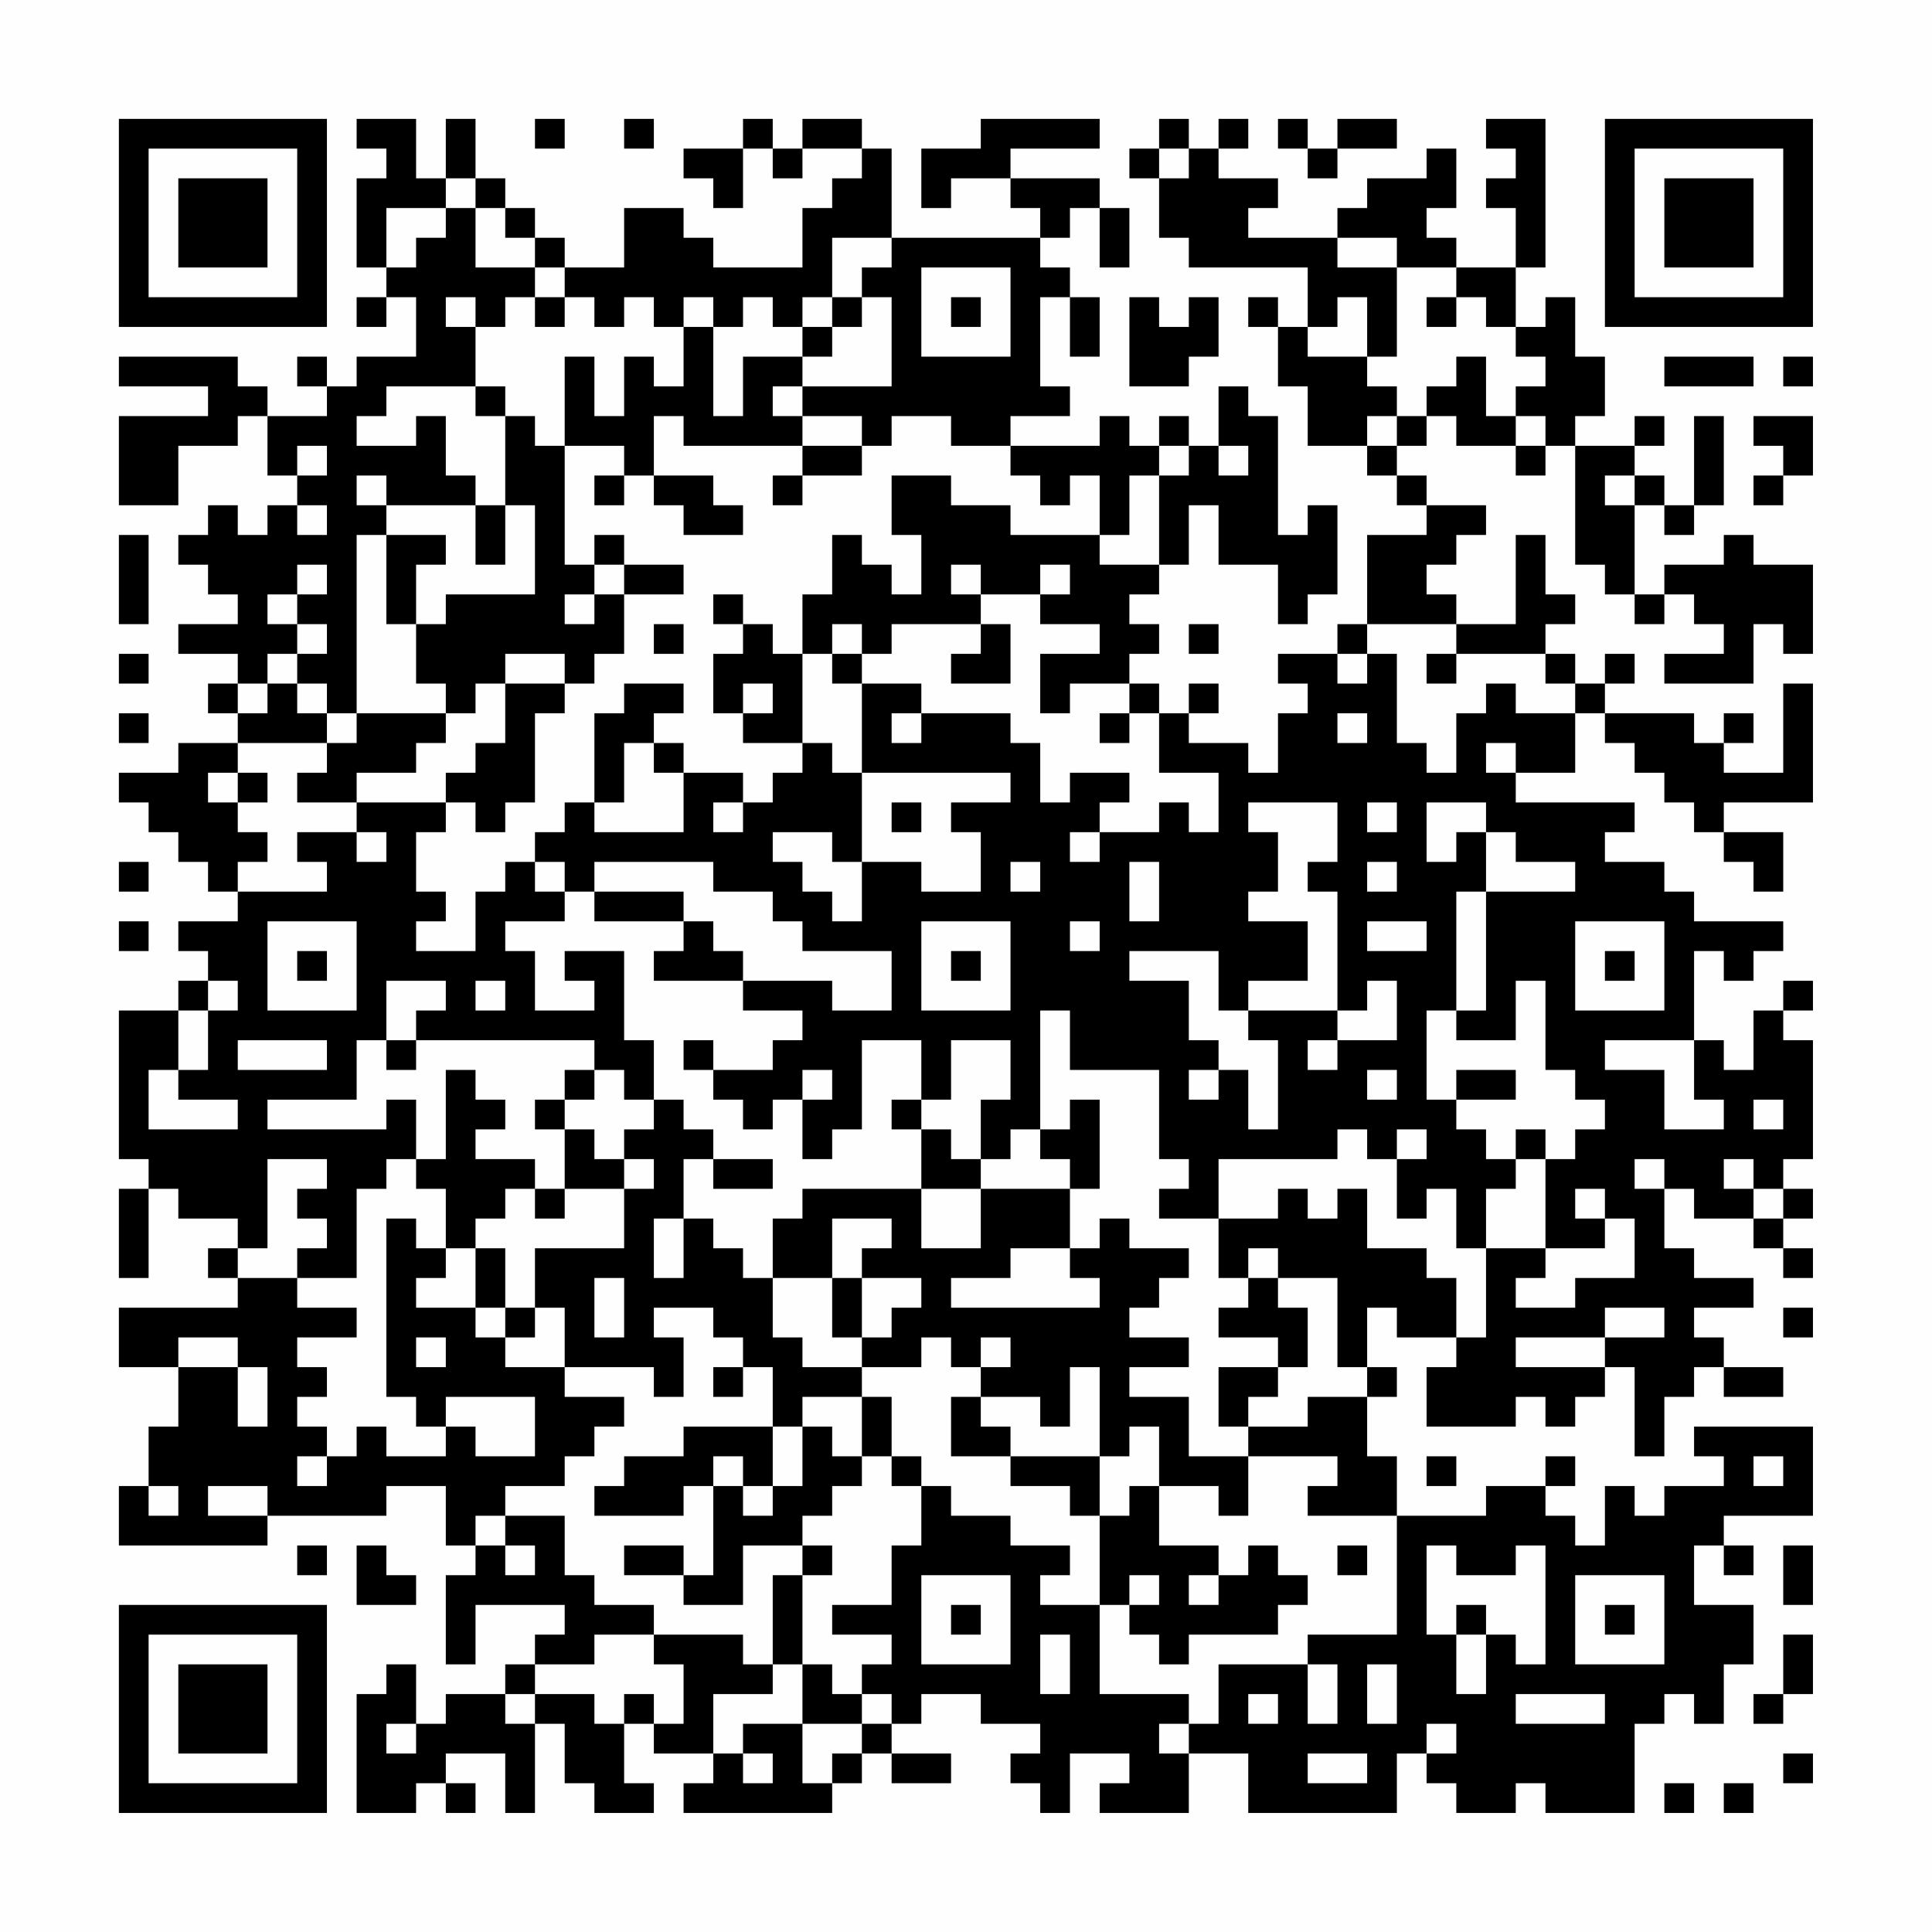 <?xml version="1.0" encoding="UTF-8"?>
<svg xmlns="http://www.w3.org/2000/svg" version="1.1" width="300" height="300" viewBox="0 0 300 300"><rect x="0" y="0" width="300" height="300" fill="#fefefe"/><g transform="scale(4.615)"><g transform="translate(4,4)"><path fill-rule="evenodd" d="M8 0L8 1L9 1L9 2L8 2L8 5L9 5L9 6L8 6L8 7L9 7L9 6L10 6L10 8L8 8L8 9L7 9L7 8L6 8L6 9L7 9L7 10L5 10L5 9L4 9L4 8L0 8L0 9L3 9L3 10L0 10L0 13L2 13L2 11L4 11L4 10L5 10L5 12L6 12L6 13L5 13L5 14L4 14L4 13L3 13L3 14L2 14L2 15L3 15L3 16L4 16L4 17L2 17L2 18L4 18L4 19L3 19L3 20L4 20L4 21L2 21L2 22L0 22L0 23L1 23L1 24L2 24L2 25L3 25L3 26L4 26L4 27L2 27L2 28L3 28L3 29L2 29L2 30L0 30L0 35L1 35L1 36L0 36L0 39L1 39L1 36L2 36L2 37L4 37L4 38L3 38L3 39L4 39L4 40L0 40L0 42L2 42L2 44L1 44L1 46L0 46L0 48L5 48L5 47L9 47L9 46L11 46L11 48L12 48L12 49L11 49L11 52L12 52L12 50L15 50L15 51L14 51L14 52L13 52L13 53L11 53L11 54L10 54L10 52L9 52L9 53L8 53L8 57L10 57L10 56L11 56L11 57L12 57L12 56L11 56L11 55L13 55L13 57L14 57L14 54L15 54L15 56L16 56L16 57L18 57L18 56L17 56L17 54L18 54L18 55L20 55L20 56L19 56L19 57L24 57L24 56L25 56L25 55L26 55L26 56L28 56L28 55L26 55L26 54L27 54L27 53L29 53L29 54L31 54L31 55L30 55L30 56L31 56L31 57L32 57L32 55L34 55L34 56L33 56L33 57L36 57L36 55L38 55L38 57L43 57L43 55L44 55L44 56L45 56L45 57L47 57L47 56L48 56L48 57L51 57L51 54L52 54L52 53L53 53L53 54L54 54L54 52L55 52L55 50L53 50L53 48L54 48L54 49L55 49L55 48L54 48L54 47L57 47L57 44L53 44L53 45L54 45L54 46L52 46L52 47L51 47L51 46L50 46L50 48L49 48L49 47L48 47L48 46L49 46L49 45L48 45L48 46L46 46L46 47L43 47L43 45L42 45L42 43L43 43L43 42L42 42L42 40L43 40L43 41L45 41L45 42L44 42L44 44L47 44L47 43L48 43L48 44L49 44L49 43L50 43L50 42L51 42L51 45L52 45L52 43L53 43L53 42L54 42L54 43L56 43L56 42L54 42L54 41L53 41L53 40L55 40L55 39L53 39L53 38L52 38L52 36L53 36L53 37L55 37L55 38L56 38L56 39L57 39L57 38L56 38L56 37L57 37L57 36L56 36L56 35L57 35L57 31L56 31L56 30L57 30L57 29L56 29L56 30L55 30L55 32L54 32L54 31L53 31L53 28L54 28L54 29L55 29L55 28L56 28L56 27L53 27L53 26L52 26L52 25L50 25L50 24L51 24L51 23L47 23L47 22L49 22L49 20L50 20L50 21L51 21L51 22L52 22L52 23L53 23L53 24L54 24L54 25L55 25L55 26L56 26L56 24L54 24L54 23L57 23L57 19L56 19L56 22L54 22L54 21L55 21L55 20L54 20L54 21L53 21L53 20L50 20L50 19L51 19L51 18L50 18L50 19L49 19L49 18L48 18L48 17L49 17L49 16L48 16L48 14L47 14L47 17L45 17L45 16L44 16L44 15L45 15L45 14L46 14L46 13L44 13L44 12L43 12L43 11L44 11L44 10L45 10L45 11L47 11L47 12L48 12L48 11L49 11L49 15L50 15L50 16L51 16L51 17L52 17L52 16L53 16L53 17L54 17L54 18L52 18L52 19L55 19L55 17L56 17L56 18L57 18L57 15L55 15L55 14L54 14L54 15L52 15L52 16L51 16L51 13L52 13L52 14L53 14L53 13L54 13L54 10L53 10L53 13L52 13L52 12L51 12L51 11L52 11L52 10L51 10L51 11L49 11L49 10L50 10L50 8L49 8L49 6L48 6L48 7L47 7L47 5L48 5L48 0L46 0L46 1L47 1L47 2L46 2L46 3L47 3L47 5L45 5L45 4L44 4L44 3L45 3L45 1L44 1L44 2L42 2L42 3L41 3L41 4L38 4L38 3L39 3L39 2L37 2L37 1L38 1L38 0L37 0L37 1L36 1L36 0L35 0L35 1L34 1L34 2L35 2L35 4L36 4L36 5L40 5L40 7L39 7L39 6L38 6L38 7L39 7L39 9L40 9L40 11L42 11L42 12L43 12L43 13L44 13L44 14L42 14L42 17L41 17L41 18L39 18L39 19L40 19L40 20L39 20L39 22L38 22L38 21L36 21L36 20L37 20L37 19L36 19L36 20L35 20L35 19L34 19L34 18L35 18L35 17L34 17L34 16L35 16L35 15L36 15L36 13L37 13L37 15L39 15L39 17L40 17L40 16L41 16L41 13L40 13L40 14L39 14L39 10L38 10L38 9L37 9L37 11L36 11L36 10L35 10L35 11L34 11L34 10L33 10L33 11L30 11L30 10L32 10L32 9L31 9L31 6L32 6L32 8L33 8L33 6L32 6L32 5L31 5L31 4L32 4L32 3L33 3L33 5L34 5L34 3L33 3L33 2L30 2L30 1L33 1L33 0L29 0L29 1L27 1L27 3L28 3L28 2L30 2L30 3L31 3L31 4L26 4L26 1L25 1L25 0L23 0L23 1L22 1L22 0L21 0L21 1L19 1L19 2L20 2L20 3L21 3L21 1L22 1L22 2L23 2L23 1L25 1L25 2L24 2L24 3L23 3L23 5L20 5L20 4L19 4L19 3L17 3L17 5L15 5L15 4L14 4L14 3L13 3L13 2L12 2L12 0L11 0L11 2L10 2L10 0ZM14 0L14 1L15 1L15 0ZM17 0L17 1L18 1L18 0ZM39 0L39 1L40 1L40 2L41 2L41 1L43 1L43 0L41 0L41 1L40 1L40 0ZM35 1L35 2L36 2L36 1ZM11 2L11 3L9 3L9 5L10 5L10 4L11 4L11 3L12 3L12 5L14 5L14 6L13 6L13 7L12 7L12 6L11 6L11 7L12 7L12 9L9 9L9 10L8 10L8 11L10 11L10 10L11 10L11 12L12 12L12 13L9 13L9 12L8 12L8 13L9 13L9 14L8 14L8 20L7 20L7 19L6 19L6 18L7 18L7 17L6 17L6 16L7 16L7 15L6 15L6 16L5 16L5 17L6 17L6 18L5 18L5 19L4 19L4 20L5 20L5 19L6 19L6 20L7 20L7 21L4 21L4 22L3 22L3 23L4 23L4 24L5 24L5 25L4 25L4 26L7 26L7 25L6 25L6 24L8 24L8 25L9 25L9 24L8 24L8 23L11 23L11 24L10 24L10 26L11 26L11 27L10 27L10 28L12 28L12 26L13 26L13 25L14 25L14 26L15 26L15 27L13 27L13 28L14 28L14 30L16 30L16 29L15 29L15 28L17 28L17 31L18 31L18 33L17 33L17 32L16 32L16 31L10 31L10 30L11 30L11 29L9 29L9 31L8 31L8 33L5 33L5 34L9 34L9 33L10 33L10 35L9 35L9 36L8 36L8 39L6 39L6 38L7 38L7 37L6 37L6 36L7 36L7 35L5 35L5 38L4 38L4 39L6 39L6 40L8 40L8 41L6 41L6 42L7 42L7 43L6 43L6 44L7 44L7 45L6 45L6 46L7 46L7 45L8 45L8 44L9 44L9 45L11 45L11 44L12 44L12 45L14 45L14 43L11 43L11 44L10 44L10 43L9 43L9 37L10 37L10 38L11 38L11 39L10 39L10 40L12 40L12 41L13 41L13 42L15 42L15 43L17 43L17 44L16 44L16 45L15 45L15 46L13 46L13 47L12 47L12 48L13 48L13 49L14 49L14 48L13 48L13 47L15 47L15 49L16 49L16 50L18 50L18 51L16 51L16 52L14 52L14 53L13 53L13 54L14 54L14 53L16 53L16 54L17 54L17 53L18 53L18 54L19 54L19 52L18 52L18 51L21 51L21 52L22 52L22 53L20 53L20 55L21 55L21 56L22 56L22 55L21 55L21 54L23 54L23 56L24 56L24 55L25 55L25 54L26 54L26 53L25 53L25 52L26 52L26 51L24 51L24 50L26 50L26 48L27 48L27 46L28 46L28 47L30 47L30 48L32 48L32 49L31 49L31 50L33 50L33 53L36 53L36 54L35 54L35 55L36 55L36 54L37 54L37 52L40 52L40 54L41 54L41 52L40 52L40 51L43 51L43 47L40 47L40 46L41 46L41 45L38 45L38 44L40 44L40 43L42 43L42 42L41 42L41 39L39 39L39 38L38 38L38 39L37 39L37 37L39 37L39 36L40 36L40 37L41 37L41 36L42 36L42 38L44 38L44 39L45 39L45 41L46 41L46 38L48 38L48 39L47 39L47 40L49 40L49 39L51 39L51 37L50 37L50 36L49 36L49 37L50 37L50 38L48 38L48 35L49 35L49 34L50 34L50 33L49 33L49 32L48 32L48 29L47 29L47 31L45 31L45 30L46 30L46 26L49 26L49 25L47 25L47 24L46 24L46 23L44 23L44 25L45 25L45 24L46 24L46 26L45 26L45 30L44 30L44 33L45 33L45 34L46 34L46 35L47 35L47 36L46 36L46 38L45 38L45 36L44 36L44 37L43 37L43 35L44 35L44 34L43 34L43 35L42 35L42 34L41 34L41 35L37 35L37 37L35 37L35 36L36 36L36 35L35 35L35 32L32 32L32 30L31 30L31 34L30 34L30 35L29 35L29 33L30 33L30 31L28 31L28 33L27 33L27 31L25 31L25 34L24 34L24 35L23 35L23 33L24 33L24 32L23 32L23 33L22 33L22 34L21 34L21 33L20 33L20 32L22 32L22 31L23 31L23 30L21 30L21 29L24 29L24 30L26 30L26 28L23 28L23 27L22 27L22 26L20 26L20 25L16 25L16 26L15 26L15 25L14 25L14 24L15 24L15 23L16 23L16 24L19 24L19 22L21 22L21 23L20 23L20 24L21 24L21 23L22 23L22 22L23 22L23 21L24 21L24 22L25 22L25 25L24 25L24 24L22 24L22 25L23 25L23 26L24 26L24 27L25 27L25 25L27 25L27 26L29 26L29 24L28 24L28 23L30 23L30 22L25 22L25 19L27 19L27 20L26 20L26 21L27 21L27 20L30 20L30 21L31 21L31 23L32 23L32 22L34 22L34 23L33 23L33 24L32 24L32 25L33 25L33 24L35 24L35 23L36 23L36 24L37 24L37 22L35 22L35 20L34 20L34 19L32 19L32 20L31 20L31 18L33 18L33 17L31 17L31 16L32 16L32 15L31 15L31 16L29 16L29 15L28 15L28 16L29 16L29 17L26 17L26 18L25 18L25 17L24 17L24 18L23 18L23 16L24 16L24 14L25 14L25 15L26 15L26 16L27 16L27 14L26 14L26 12L28 12L28 13L30 13L30 14L33 14L33 15L35 15L35 12L36 12L36 11L35 11L35 12L34 12L34 14L33 14L33 12L32 12L32 13L31 13L31 12L30 12L30 11L28 11L28 10L26 10L26 11L25 11L25 10L23 10L23 9L26 9L26 6L25 6L25 5L26 5L26 4L24 4L24 6L23 6L23 7L22 7L22 6L21 6L21 7L20 7L20 6L19 6L19 7L18 7L18 6L17 6L17 7L16 7L16 6L15 6L15 5L14 5L14 4L13 4L13 3L12 3L12 2ZM41 4L41 5L43 5L43 8L42 8L42 6L41 6L41 7L40 7L40 8L42 8L42 9L43 9L43 10L42 10L42 11L43 11L43 10L44 10L44 9L45 9L45 8L46 8L46 10L47 10L47 11L48 11L48 10L47 10L47 9L48 9L48 8L47 8L47 7L46 7L46 6L45 6L45 5L43 5L43 4ZM27 5L27 8L30 8L30 5ZM14 6L14 7L15 7L15 6ZM24 6L24 7L23 7L23 8L21 8L21 10L20 10L20 7L19 7L19 9L18 9L18 8L17 8L17 10L16 10L16 8L15 8L15 11L14 11L14 10L13 10L13 9L12 9L12 10L13 10L13 13L12 13L12 15L13 15L13 13L14 13L14 16L11 16L11 17L10 17L10 15L11 15L11 14L9 14L9 17L10 17L10 19L11 19L11 20L8 20L8 21L7 21L7 22L6 22L6 23L8 23L8 22L10 22L10 21L11 21L11 20L12 20L12 19L13 19L13 21L12 21L12 22L11 22L11 23L12 23L12 24L13 24L13 23L14 23L14 20L15 20L15 19L16 19L16 18L17 18L17 16L19 16L19 15L17 15L17 14L16 14L16 15L15 15L15 11L17 11L17 12L16 12L16 13L17 13L17 12L18 12L18 13L19 13L19 14L21 14L21 13L20 13L20 12L18 12L18 10L19 10L19 11L23 11L23 12L22 12L22 13L23 13L23 12L25 12L25 11L23 11L23 10L22 10L22 9L23 9L23 8L24 8L24 7L25 7L25 6ZM28 6L28 7L29 7L29 6ZM34 6L34 9L36 9L36 8L37 8L37 6L36 6L36 7L35 7L35 6ZM44 6L44 7L45 7L45 6ZM52 8L52 9L55 9L55 8ZM56 8L56 9L57 9L57 8ZM55 10L55 11L56 11L56 12L55 12L55 13L56 13L56 12L57 12L57 10ZM6 11L6 12L7 12L7 11ZM37 11L37 12L38 12L38 11ZM50 12L50 13L51 13L51 12ZM6 13L6 14L7 14L7 13ZM0 14L0 17L1 17L1 14ZM16 15L16 16L15 16L15 17L16 17L16 16L17 16L17 15ZM20 16L20 17L21 17L21 18L20 18L20 20L21 20L21 21L23 21L23 18L22 18L22 17L21 17L21 16ZM18 17L18 18L19 18L19 17ZM29 17L29 18L28 18L28 19L30 19L30 17ZM36 17L36 18L37 18L37 17ZM42 17L42 18L41 18L41 19L42 19L42 18L43 18L43 21L44 21L44 22L45 22L45 20L46 20L46 19L47 19L47 20L49 20L49 19L48 19L48 18L45 18L45 17ZM0 18L0 19L1 19L1 18ZM13 18L13 19L15 19L15 18ZM24 18L24 19L25 19L25 18ZM44 18L44 19L45 19L45 18ZM17 19L17 20L16 20L16 23L17 23L17 21L18 21L18 22L19 22L19 21L18 21L18 20L19 20L19 19ZM21 19L21 20L22 20L22 19ZM0 20L0 21L1 21L1 20ZM33 20L33 21L34 21L34 20ZM41 20L41 21L42 21L42 20ZM46 21L46 22L47 22L47 21ZM4 22L4 23L5 23L5 22ZM26 23L26 24L27 24L27 23ZM38 23L38 24L39 24L39 26L38 26L38 27L40 27L40 29L38 29L38 30L37 30L37 28L34 28L34 29L36 29L36 31L37 31L37 32L36 32L36 33L37 33L37 32L38 32L38 34L39 34L39 31L38 31L38 30L41 30L41 31L40 31L40 32L41 32L41 31L43 31L43 29L42 29L42 30L41 30L41 26L40 26L40 25L41 25L41 23ZM42 23L42 24L43 24L43 23ZM0 25L0 26L1 26L1 25ZM30 25L30 26L31 26L31 25ZM34 25L34 27L35 27L35 25ZM42 25L42 26L43 26L43 25ZM16 26L16 27L19 27L19 28L18 28L18 29L21 29L21 28L20 28L20 27L19 27L19 26ZM0 27L0 28L1 28L1 27ZM5 27L5 30L8 30L8 27ZM27 27L27 30L30 30L30 27ZM32 27L32 28L33 28L33 27ZM42 27L42 28L44 28L44 27ZM49 27L49 30L52 30L52 27ZM6 28L6 29L7 29L7 28ZM28 28L28 29L29 29L29 28ZM50 28L50 29L51 29L51 28ZM3 29L3 30L2 30L2 32L1 32L1 34L4 34L4 33L2 33L2 32L3 32L3 30L4 30L4 29ZM12 29L12 30L13 30L13 29ZM4 31L4 32L7 32L7 31ZM9 31L9 32L10 32L10 31ZM19 31L19 32L20 32L20 31ZM50 31L50 32L52 32L52 34L54 34L54 33L53 33L53 31ZM11 32L11 35L10 35L10 36L11 36L11 38L12 38L12 40L13 40L13 41L14 41L14 40L15 40L15 42L18 42L18 43L19 43L19 41L18 41L18 40L20 40L20 41L21 41L21 42L20 42L20 43L21 43L21 42L22 42L22 44L19 44L19 45L17 45L17 46L16 46L16 47L19 47L19 46L20 46L20 49L19 49L19 48L17 48L17 49L19 49L19 50L21 50L21 48L23 48L23 49L22 49L22 52L23 52L23 54L25 54L25 53L24 53L24 52L23 52L23 49L24 49L24 48L23 48L23 47L24 47L24 46L25 46L25 45L26 45L26 46L27 46L27 45L26 45L26 43L25 43L25 42L27 42L27 41L28 41L28 42L29 42L29 43L28 43L28 45L30 45L30 46L32 46L32 47L33 47L33 50L34 50L34 51L35 51L35 52L36 52L36 51L39 51L39 50L40 50L40 49L39 49L39 48L38 48L38 49L37 49L37 48L35 48L35 46L37 46L37 47L38 47L38 45L36 45L36 43L34 43L34 42L36 42L36 41L34 41L34 40L35 40L35 39L36 39L36 38L34 38L34 37L33 37L33 38L32 38L32 36L33 36L33 33L32 33L32 34L31 34L31 35L32 35L32 36L29 36L29 35L28 35L28 34L27 34L27 33L26 33L26 34L27 34L27 36L23 36L23 37L22 37L22 39L21 39L21 38L20 38L20 37L19 37L19 35L20 35L20 36L22 36L22 35L20 35L20 34L19 34L19 33L18 33L18 34L17 34L17 35L16 35L16 34L15 34L15 33L16 33L16 32L15 32L15 33L14 33L14 34L15 34L15 36L14 36L14 35L12 35L12 34L13 34L13 33L12 33L12 32ZM42 32L42 33L43 33L43 32ZM45 32L45 33L47 33L47 32ZM55 33L55 34L56 34L56 33ZM47 34L47 35L48 35L48 34ZM17 35L17 36L15 36L15 37L14 37L14 36L13 36L13 37L12 37L12 38L13 38L13 40L14 40L14 38L17 38L17 36L18 36L18 35ZM51 35L51 36L52 36L52 35ZM54 35L54 36L55 36L55 37L56 37L56 36L55 36L55 35ZM27 36L27 38L29 38L29 36ZM18 37L18 39L19 39L19 37ZM24 37L24 39L22 39L22 41L23 41L23 42L25 42L25 41L26 41L26 40L27 40L27 39L25 39L25 38L26 38L26 37ZM30 38L30 39L28 39L28 40L33 40L33 39L32 39L32 38ZM16 39L16 41L17 41L17 39ZM24 39L24 41L25 41L25 39ZM38 39L38 40L37 40L37 41L39 41L39 42L37 42L37 44L38 44L38 43L39 43L39 42L40 42L40 40L39 40L39 39ZM50 40L50 41L47 41L47 42L50 42L50 41L52 41L52 40ZM56 40L56 41L57 41L57 40ZM2 41L2 42L4 42L4 44L5 44L5 42L4 42L4 41ZM10 41L10 42L11 42L11 41ZM29 41L29 42L30 42L30 41ZM32 42L32 44L31 44L31 43L29 43L29 44L30 44L30 45L33 45L33 47L34 47L34 46L35 46L35 44L34 44L34 45L33 45L33 42ZM23 43L23 44L22 44L22 46L21 46L21 45L20 45L20 46L21 46L21 47L22 47L22 46L23 46L23 44L24 44L24 45L25 45L25 43ZM44 45L44 46L45 46L45 45ZM55 45L55 46L56 46L56 45ZM1 46L1 47L2 47L2 46ZM3 46L3 47L5 47L5 46ZM6 48L6 49L7 49L7 48ZM8 48L8 50L10 50L10 49L9 49L9 48ZM41 48L41 49L42 49L42 48ZM44 48L44 51L45 51L45 53L46 53L46 51L47 51L47 52L48 52L48 48L47 48L47 49L45 49L45 48ZM56 48L56 50L57 50L57 48ZM27 49L27 52L30 52L30 49ZM34 49L34 50L35 50L35 49ZM36 49L36 50L37 50L37 49ZM49 49L49 52L52 52L52 49ZM28 50L28 51L29 51L29 50ZM45 50L45 51L46 51L46 50ZM50 50L50 51L51 51L51 50ZM31 51L31 53L32 53L32 51ZM56 51L56 53L55 53L55 54L56 54L56 53L57 53L57 51ZM42 52L42 54L43 54L43 52ZM38 53L38 54L39 54L39 53ZM47 53L47 54L50 54L50 53ZM9 54L9 55L10 55L10 54ZM44 54L44 55L45 55L45 54ZM40 55L40 56L42 56L42 55ZM56 55L56 56L57 56L57 55ZM52 56L52 57L53 57L53 56ZM54 56L54 57L55 57L55 56ZM0 0L0 7L7 7L7 0ZM1 1L1 6L6 6L6 1ZM2 2L2 5L5 5L5 2ZM50 0L50 7L57 7L57 0ZM51 1L51 6L56 6L56 1ZM52 2L52 5L55 5L55 2ZM0 50L0 57L7 57L7 50ZM1 51L1 56L6 56L6 51ZM2 52L2 55L5 55L5 52Z" fill="#000000"/></g></g></svg>
